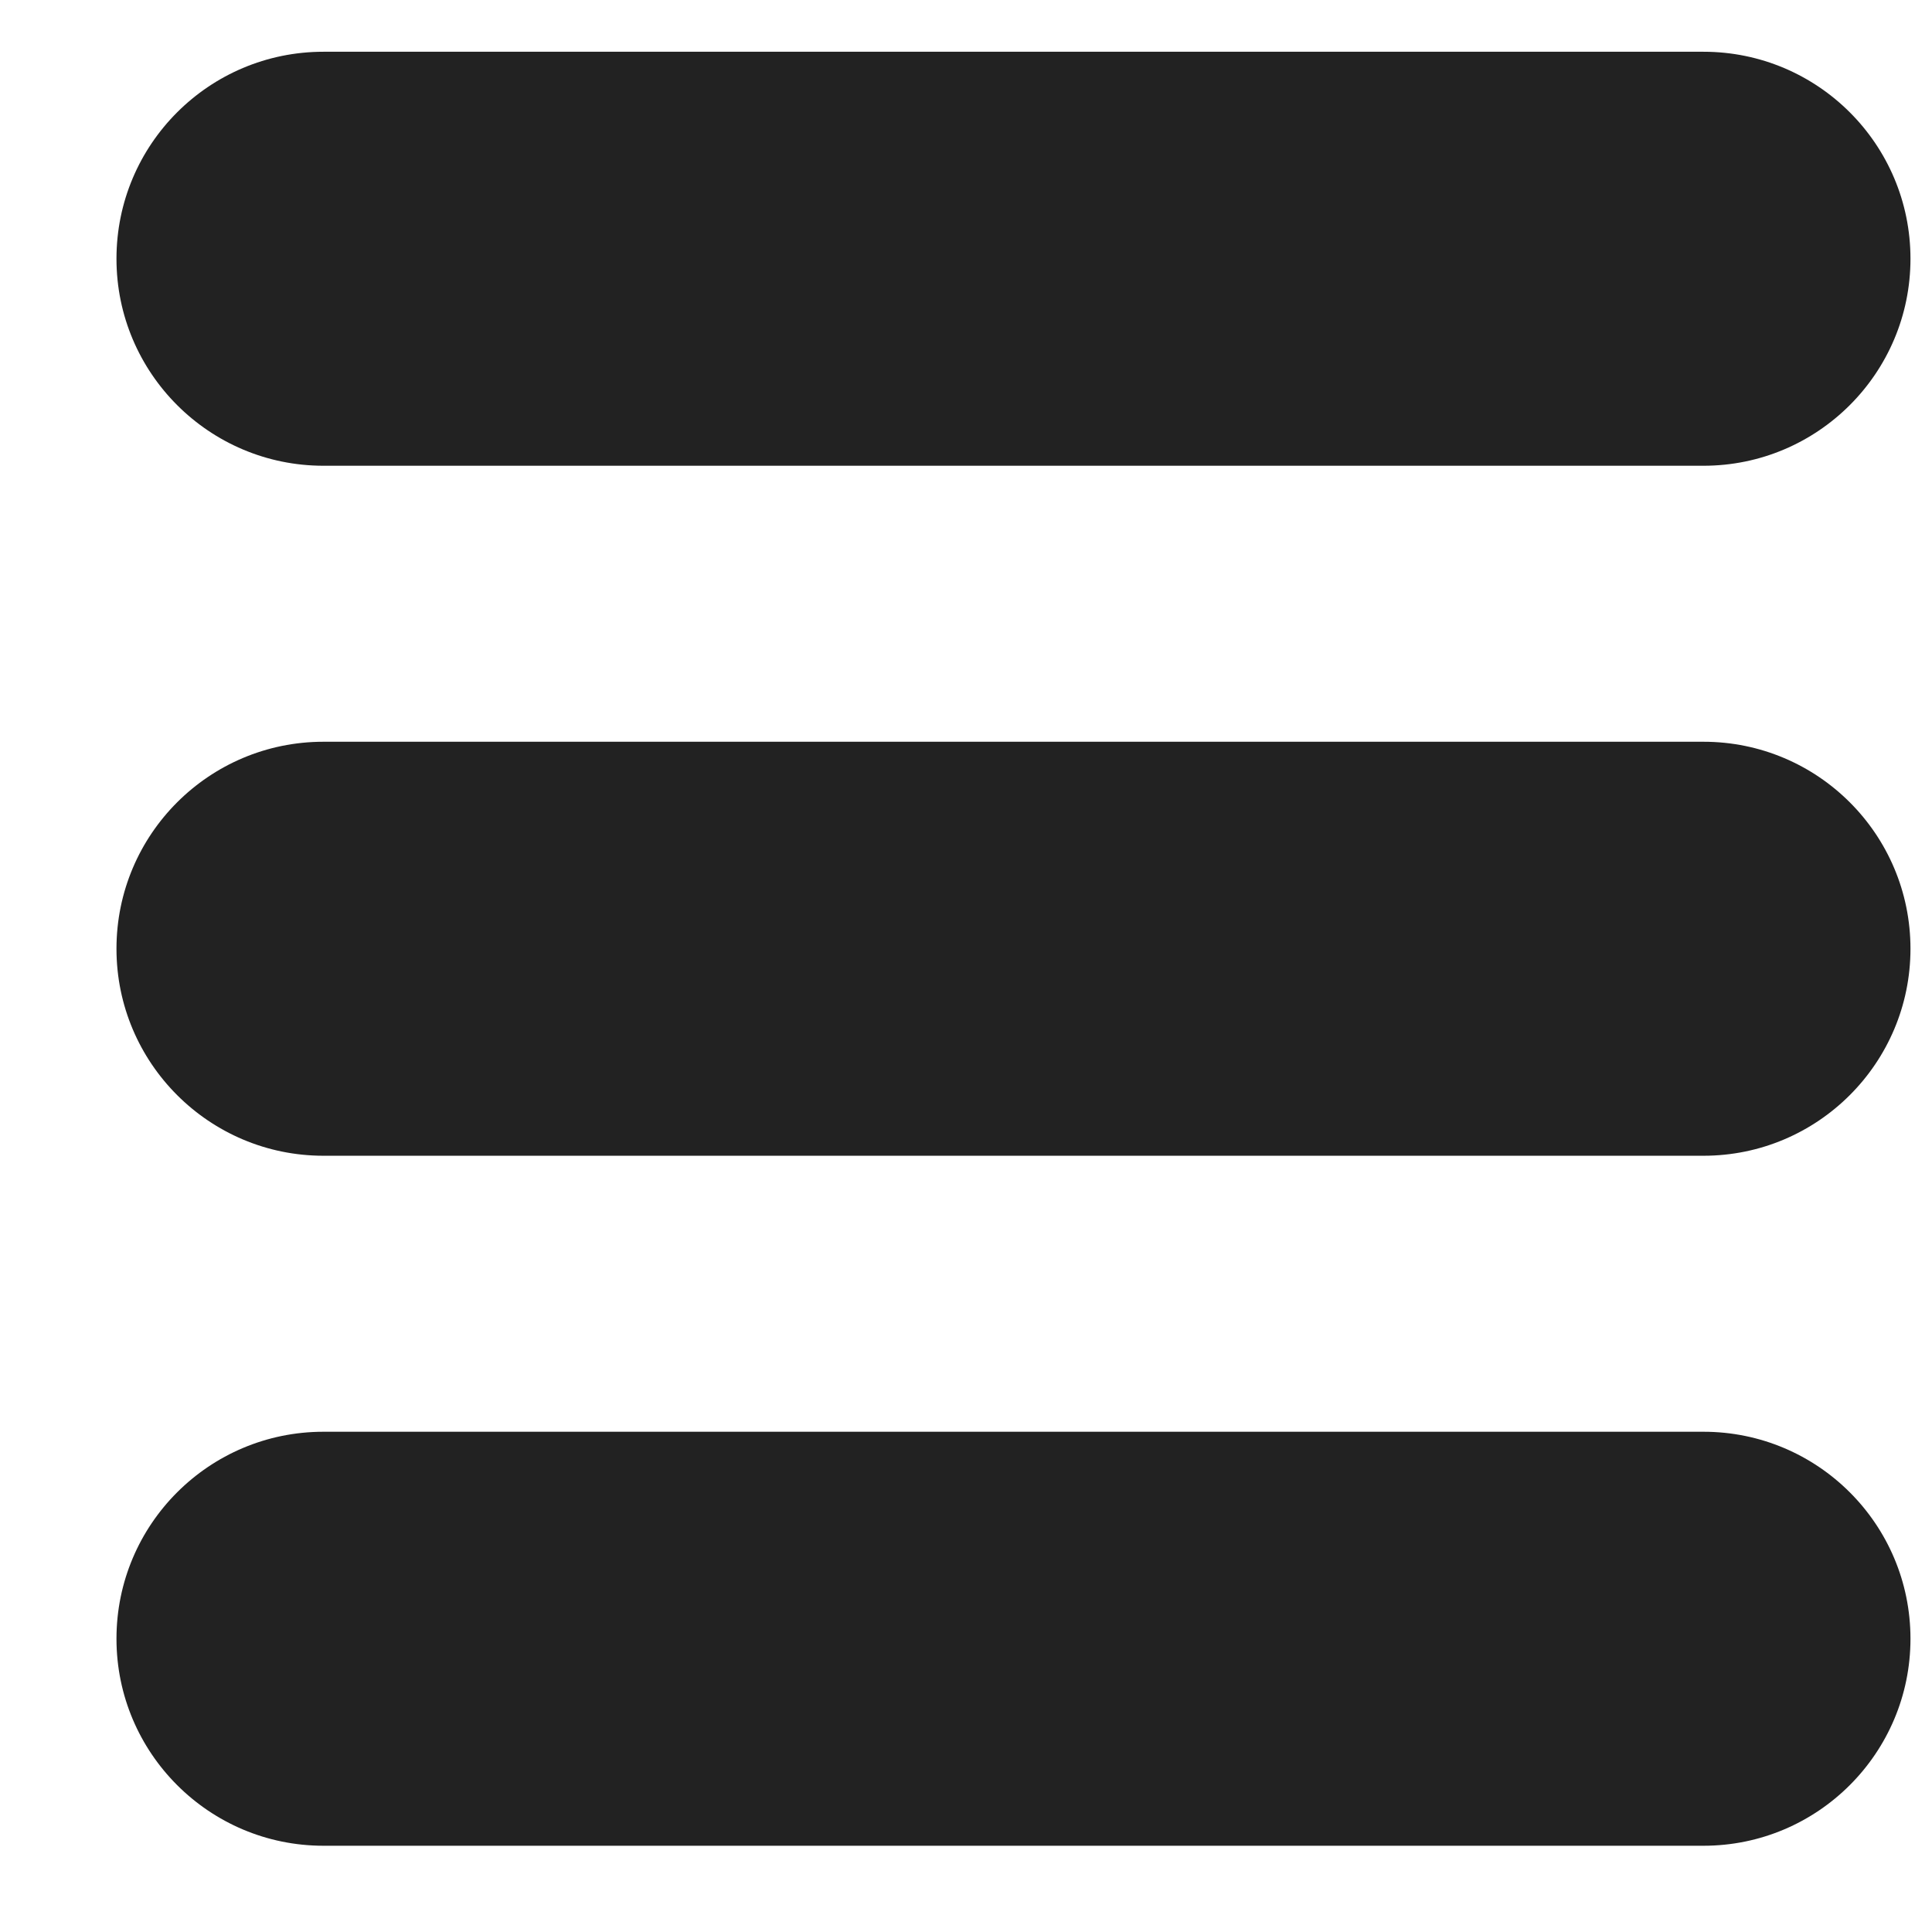 <?xml version="1.0" encoding="utf-8"?><!DOCTYPE svg PUBLIC "-//W3C//DTD SVG 1.1//EN" "http://www.w3.org/Graphics/SVG/1.1/DTD/svg11.dtd"><svg version="1.1" baseProfile="full" xmlns="http://www.w3.org/2000/svg" xmlns:xlink="http://www.w3.org/1999/xlink" xmlns:ev="http://www.w3.org/2001/xml-events"   height="14px"   width="14px" ><path fill="rgb( 34, 34, 34 )" d="M2.344,0.375 C2.344,0.375 12.344,0.375 12.344,0.375 C13.172,0.375 13.844,1.046 13.844,1.875 C13.844,2.703 13.172,3.375 12.344,3.375 C12.344,3.375 2.344,3.375 2.344,3.375 C1.516,3.375 0.844,2.703 0.844,1.875 C0.844,1.046 1.516,0.375 2.344,0.375 ZM2.344,5.375 C2.344,5.375 12.344,5.375 12.344,5.375 C13.172,5.375 13.844,6.046 13.844,6.875 C13.844,7.703 13.172,8.375 12.344,8.375 C12.344,8.375 2.344,8.375 2.344,8.375 C1.516,8.375 0.844,7.703 0.844,6.875 C0.844,6.046 1.516,5.375 2.344,5.375 ZM2.344,10.375 C2.344,10.375 12.344,10.375 12.344,10.375 C13.172,10.375 13.844,11.046 13.844,11.875 C13.844,12.703 13.172,13.375 12.344,13.375 C12.344,13.375 2.344,13.375 2.344,13.375 C1.516,13.375 0.844,12.703 0.844,11.875 C0.844,11.046 1.516,10.375 2.344,10.375 Z "/></svg>